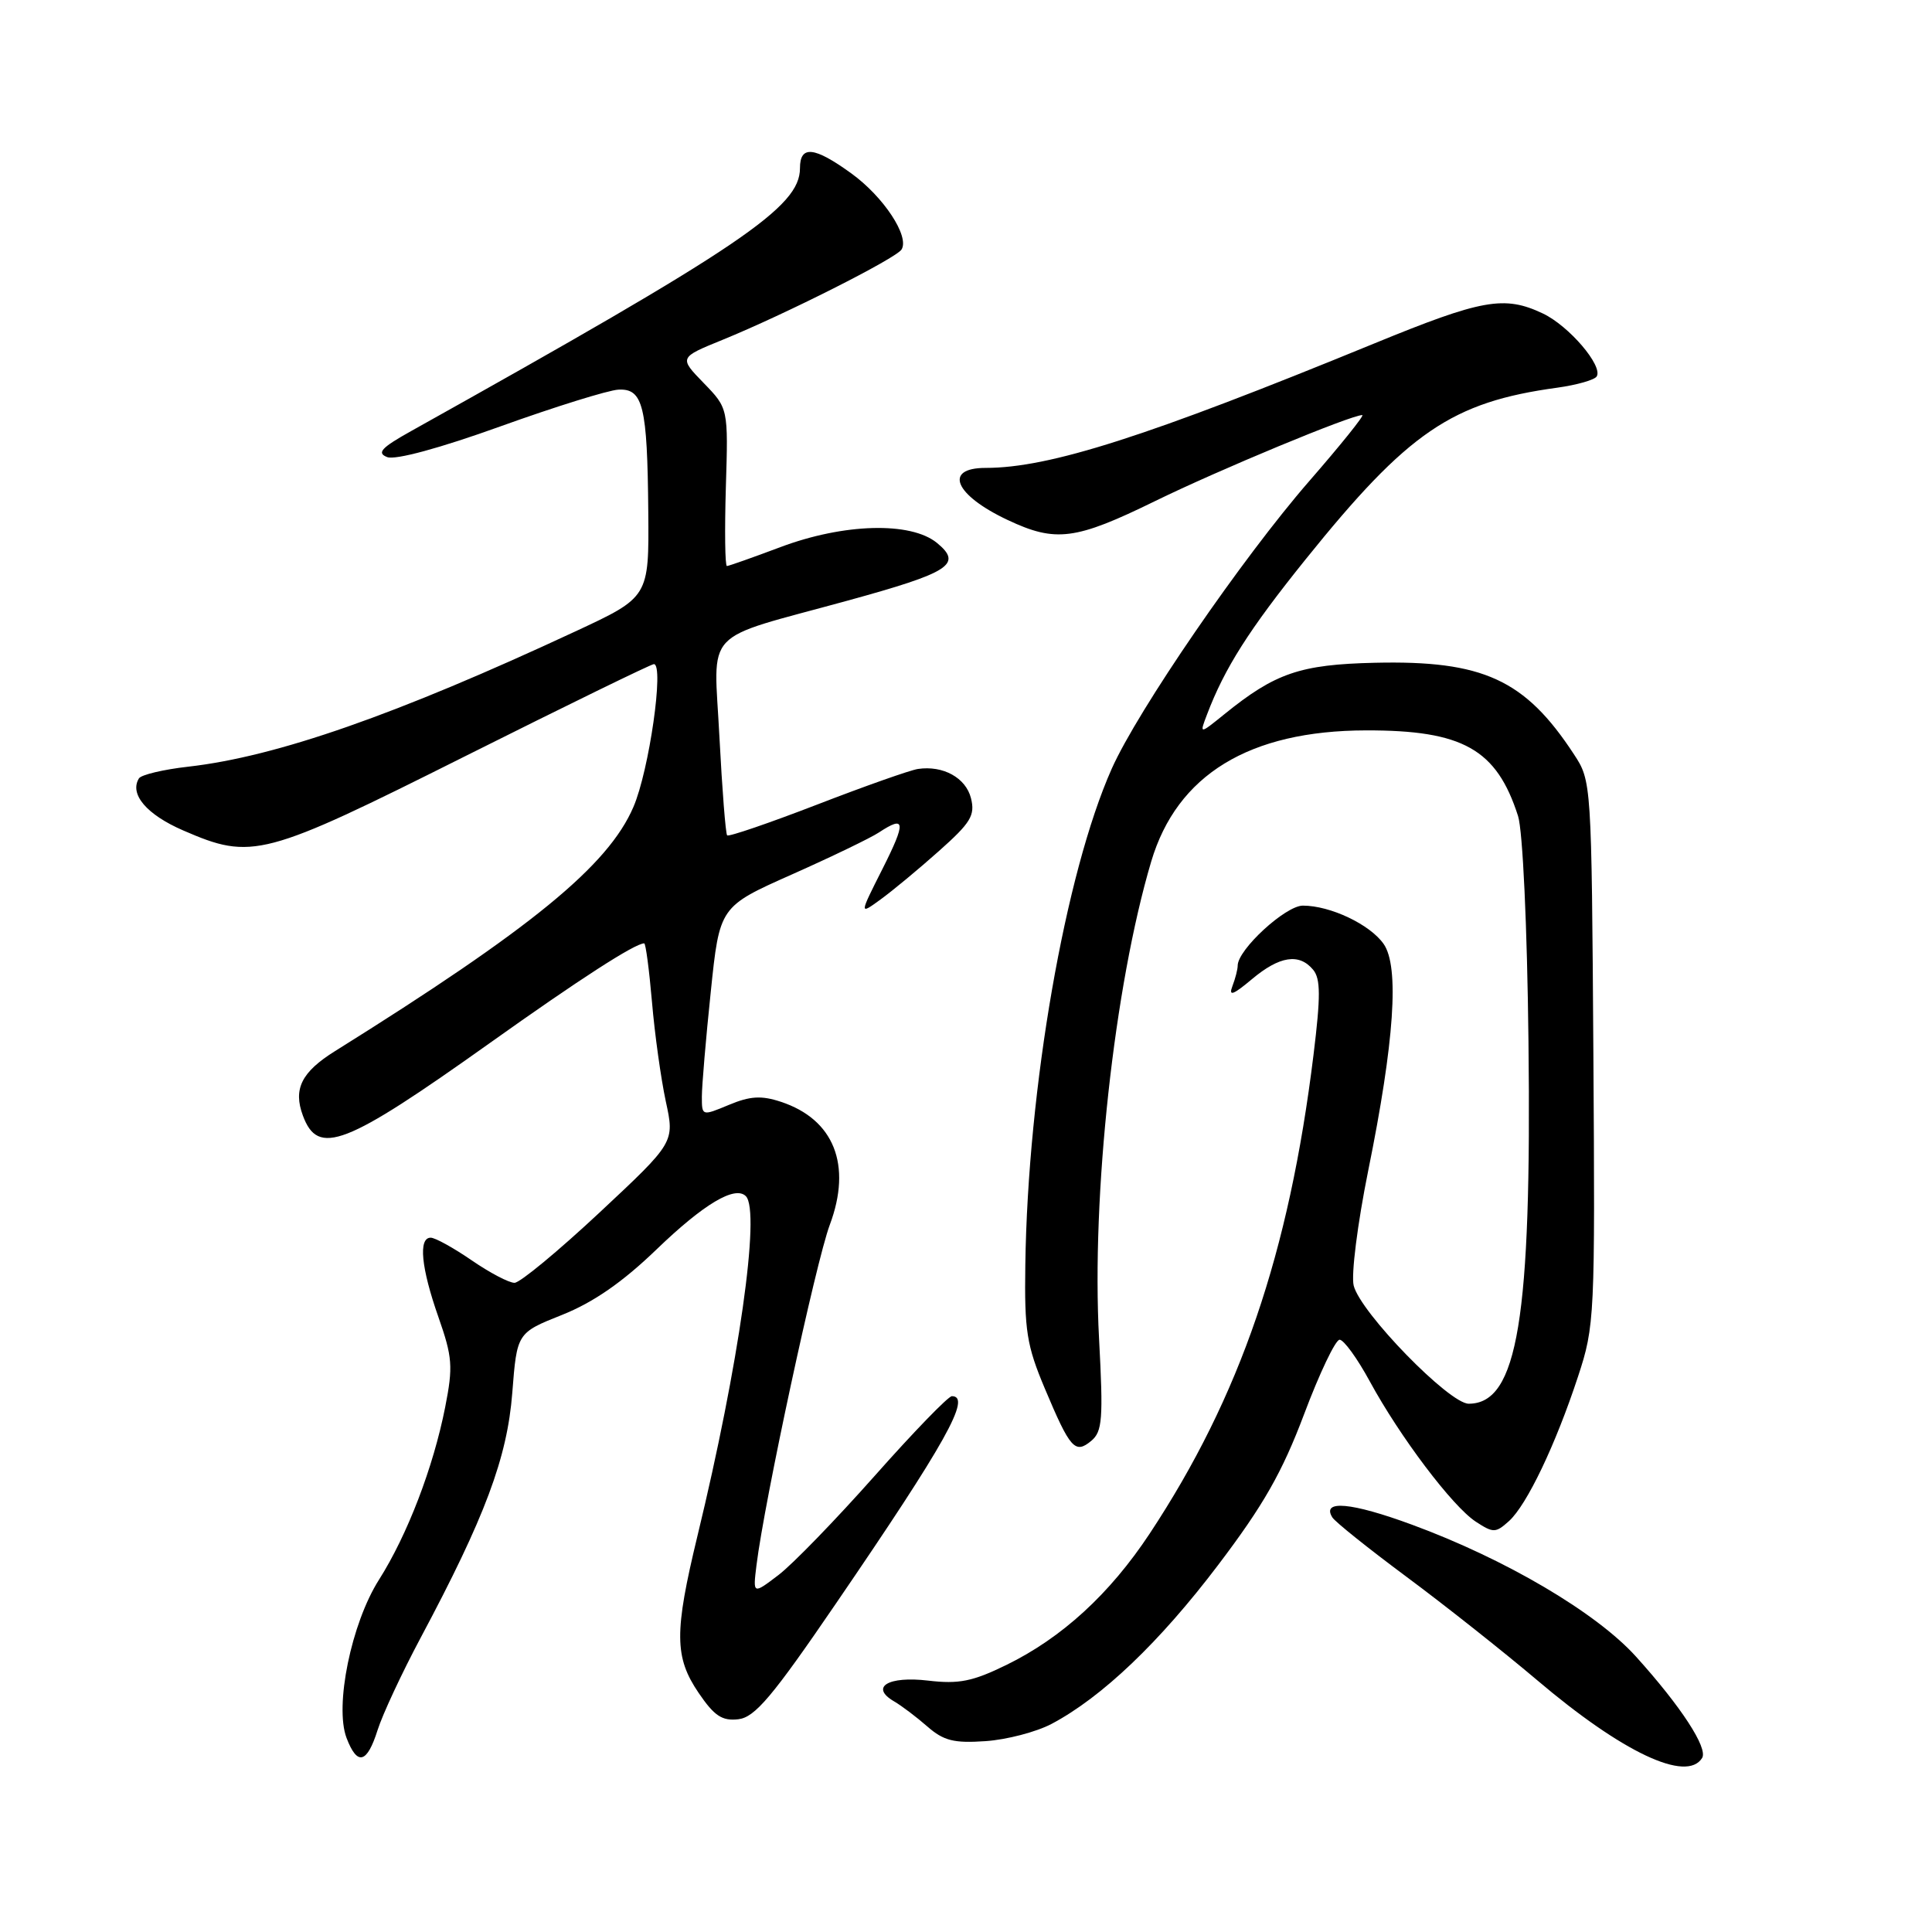 <?xml version="1.0" encoding="UTF-8" standalone="no"?>
<!DOCTYPE svg PUBLIC "-//W3C//DTD SVG 1.1//EN" "http://www.w3.org/Graphics/SVG/1.1/DTD/svg11.dtd" >
<svg xmlns="http://www.w3.org/2000/svg" xmlns:xlink="http://www.w3.org/1999/xlink" version="1.1" viewBox="0 0 256 256">
 <g >
 <path fill="currentColor"
d=" M 225.54 232.94 C 226.34 231.64 222.75 226.12 216.77 219.50 C 211.51 213.67 199.45 206.57 187.07 202.02 C 179.06 199.07 175.08 198.71 176.54 201.06 C 176.90 201.65 181.32 205.18 186.35 208.92 C 191.38 212.65 199.16 218.81 203.64 222.60 C 214.97 232.22 223.50 236.24 225.54 232.94 Z  M 50.03 229.25 C 50.68 227.19 53.25 221.68 55.74 217.01 C 64.27 201.02 67.21 193.17 67.88 184.56 C 68.50 176.61 68.50 176.61 74.50 174.22 C 78.65 172.56 82.51 169.88 87.00 165.55 C 93.25 159.53 97.40 157.06 98.83 158.50 C 100.80 160.49 97.91 180.87 92.42 203.50 C 89.33 216.29 89.35 219.58 92.58 224.33 C 94.64 227.36 95.68 228.06 97.83 227.81 C 100.03 227.55 102.31 224.86 110.75 212.50 C 125.34 191.16 128.78 185.00 126.13 185.00 C 125.65 185.00 121.05 189.75 115.90 195.56 C 110.75 201.36 105.02 207.28 103.15 208.70 C 99.76 211.28 99.76 211.28 100.24 207.39 C 101.27 198.99 108.11 167.21 109.95 162.30 C 112.92 154.36 110.51 148.31 103.46 145.99 C 100.89 145.14 99.39 145.23 96.59 146.40 C 93.01 147.89 93.00 147.89 93.00 145.31 C 93.00 143.89 93.53 137.64 94.18 131.43 C 95.35 120.13 95.35 120.13 104.93 115.87 C 110.19 113.53 115.39 111.02 116.47 110.30 C 119.99 107.98 120.08 108.89 116.94 115.12 C 113.85 121.24 113.85 121.24 116.67 119.19 C 118.23 118.06 121.71 115.18 124.41 112.77 C 128.63 109.02 129.23 108.04 128.66 105.77 C 127.98 103.06 124.97 101.40 121.64 101.89 C 120.61 102.04 114.59 104.17 108.25 106.62 C 101.92 109.06 96.56 110.90 96.35 110.69 C 96.15 110.48 95.69 104.63 95.33 97.69 C 94.59 83.00 92.76 84.96 112.26 79.60 C 125.89 75.86 127.60 74.76 124.14 71.93 C 120.67 69.10 111.80 69.34 103.40 72.50 C 99.75 73.87 96.56 75.00 96.32 75.00 C 96.07 75.00 96.01 70.30 96.18 64.56 C 96.50 54.11 96.50 54.11 93.24 50.75 C 89.97 47.38 89.97 47.38 95.74 45.03 C 104.03 41.65 118.74 34.23 119.46 33.06 C 120.54 31.32 117.08 26.07 112.81 22.98 C 107.88 19.41 106.00 19.22 106.00 22.29 C 106.00 27.44 98.29 32.65 54.51 57.10 C 50.51 59.33 49.88 60.02 51.31 60.57 C 52.40 60.98 58.27 59.39 66.30 56.50 C 73.56 53.89 80.60 51.70 81.94 51.63 C 85.21 51.46 85.78 53.78 85.90 67.81 C 86.00 79.12 86.00 79.12 76.25 83.66 C 52.46 94.74 36.66 100.26 24.94 101.59 C 21.65 101.96 18.71 102.66 18.41 103.14 C 17.12 105.23 19.43 107.94 24.28 110.04 C 33.41 114.00 34.88 113.61 61.74 100.15 C 75.08 93.47 86.28 88.00 86.64 88.00 C 88.03 88.00 86.02 102.09 83.93 106.93 C 80.59 114.71 70.40 123.04 44.39 139.28 C 39.95 142.05 38.83 144.30 40.13 147.81 C 42.14 153.26 45.68 151.89 64.90 138.21 C 76.78 129.75 84.14 125.00 85.36 125.00 C 85.56 125.00 86.02 128.49 86.39 132.75 C 86.75 137.01 87.58 142.94 88.22 145.93 C 89.40 151.36 89.40 151.36 79.45 160.66 C 73.98 165.77 68.91 169.97 68.18 169.98 C 67.45 169.99 64.90 168.65 62.50 167.00 C 60.10 165.35 57.66 164.00 57.07 164.00 C 55.41 164.00 55.80 167.99 58.09 174.51 C 59.95 179.82 60.05 181.07 58.99 186.45 C 57.42 194.42 53.98 203.39 50.22 209.32 C 46.55 215.10 44.31 226.05 45.92 230.29 C 47.34 234.01 48.63 233.69 50.03 229.25 Z  M 139.33 228.43 C 146.02 224.89 153.66 217.60 161.41 207.37 C 167.43 199.43 169.89 195.10 172.80 187.39 C 174.83 181.98 176.95 177.54 177.50 177.52 C 178.05 177.51 179.85 179.99 181.50 183.03 C 185.49 190.37 192.45 199.60 195.55 201.63 C 197.88 203.15 198.18 203.14 199.95 201.55 C 202.32 199.40 206.12 191.45 209.09 182.42 C 211.31 175.68 211.36 174.59 211.13 139.50 C 210.89 103.64 210.88 103.49 208.55 99.94 C 202.07 90.04 196.51 87.49 182.17 87.82 C 172.26 88.05 168.97 89.18 162.22 94.65 C 158.93 97.31 158.93 97.31 159.93 94.69 C 162.27 88.52 165.49 83.45 172.99 74.13 C 186.59 57.23 192.37 53.28 206.35 51.37 C 208.94 51.01 211.29 50.34 211.57 49.88 C 212.43 48.49 207.90 43.18 204.44 41.54 C 199.33 39.12 196.40 39.64 182.00 45.55 C 151.99 57.86 139.07 62.00 130.60 62.00 C 124.96 62.00 126.49 65.60 133.54 68.91 C 139.89 71.90 142.49 71.57 153.07 66.39 C 161.51 62.26 179.00 55.00 180.51 55.00 C 180.83 55.00 177.67 58.94 173.48 63.75 C 164.62 73.93 150.75 94.13 147.31 101.86 C 141.14 115.74 136.19 144.17 135.86 167.61 C 135.73 176.32 136.04 178.28 138.45 184.00 C 141.81 191.99 142.45 192.70 144.60 190.92 C 146.07 189.69 146.20 188.04 145.63 177.37 C 144.61 158.35 147.64 130.68 152.54 114.16 C 155.96 102.66 165.53 96.81 181.00 96.78 C 193.84 96.75 198.31 99.27 201.15 108.13 C 201.77 110.07 202.36 122.68 202.53 137.95 C 202.96 174.72 201.10 186.00 194.61 186.00 C 192.03 186.00 180.27 173.93 179.37 170.35 C 179.02 168.92 179.87 162.18 181.29 155.14 C 184.77 138.01 185.44 128.08 183.34 125.08 C 181.53 122.49 176.27 120.00 172.64 120.00 C 170.34 120.00 164.00 125.83 164.00 127.95 C 164.00 128.44 163.69 129.66 163.30 130.67 C 162.77 132.06 163.38 131.85 165.88 129.75 C 169.55 126.67 172.15 126.27 174.00 128.50 C 174.99 129.69 175.00 132.02 174.05 139.75 C 170.81 166.11 164.33 185.06 152.34 203.21 C 147.05 211.21 140.71 217.02 133.34 220.62 C 128.88 222.80 127.06 223.17 122.99 222.69 C 117.68 222.06 115.23 223.55 118.47 225.44 C 119.47 226.02 121.46 227.53 122.89 228.78 C 125.04 230.66 126.41 231.00 130.59 230.71 C 133.39 230.52 137.32 229.49 139.33 228.43 Z "/>
</g>
</svg>